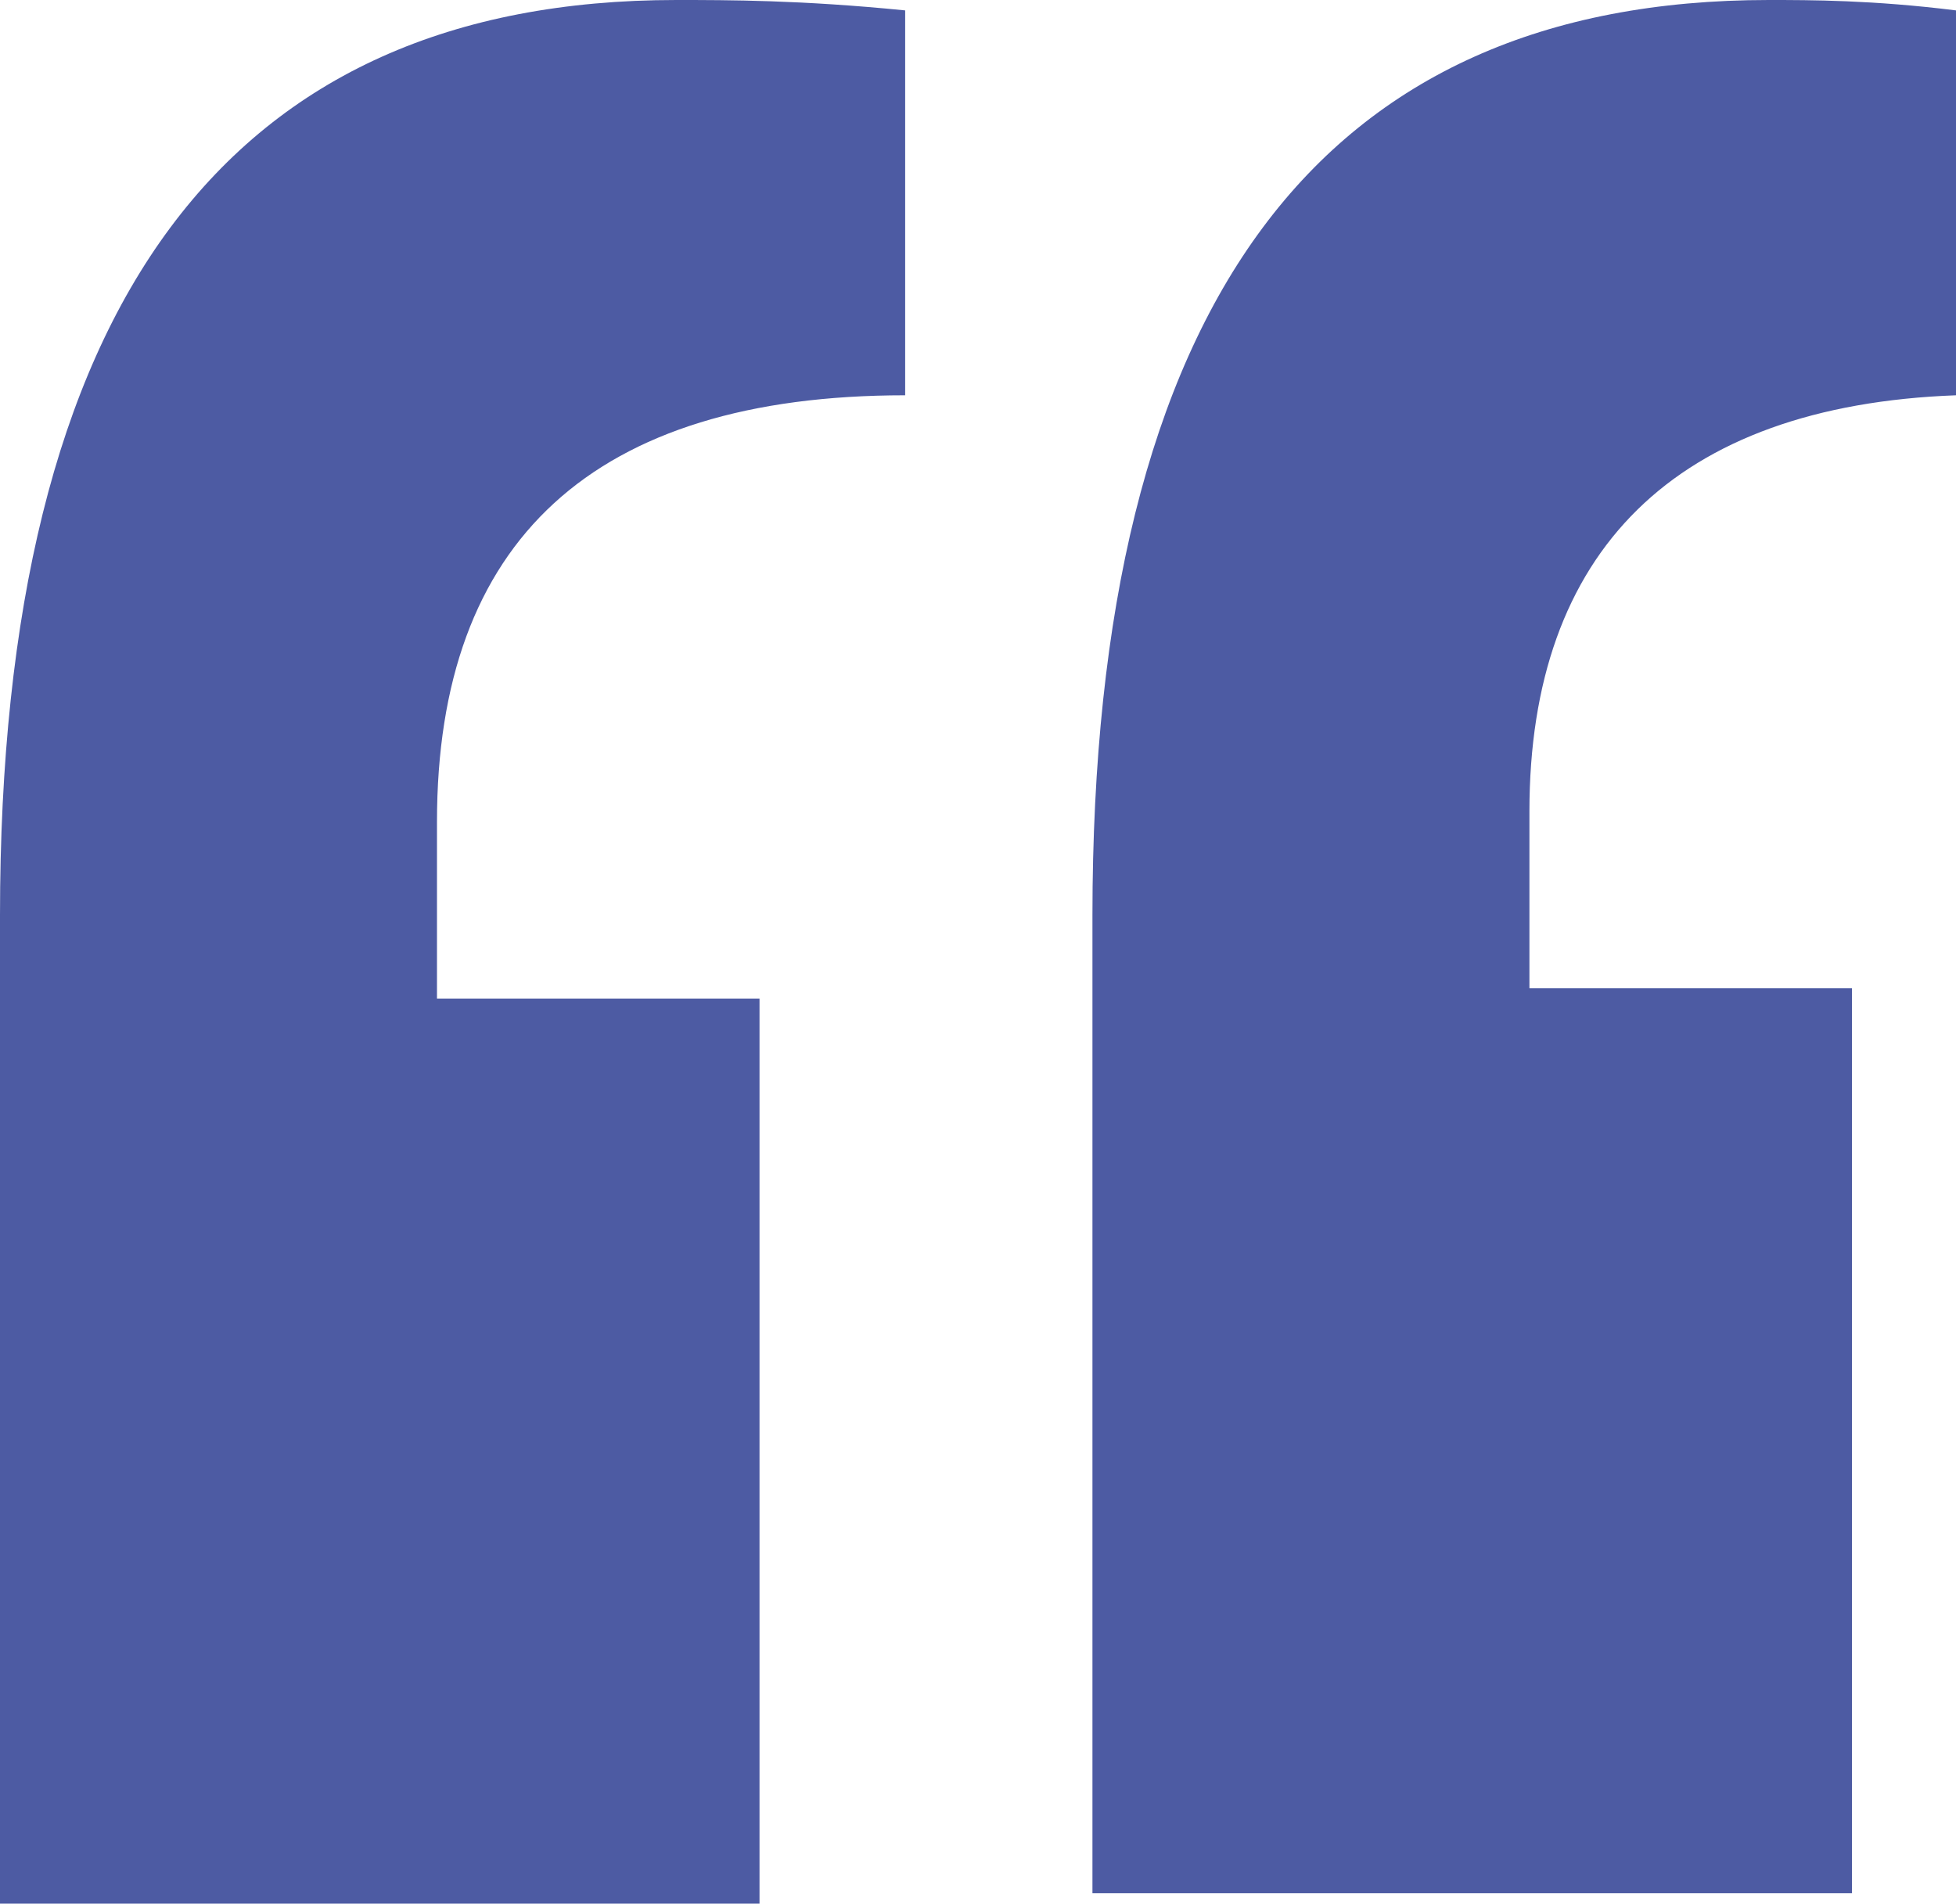 <?xml version="1.0" encoding="utf-8"?>
<!-- Generator: Adobe Illustrator 22.0.1, SVG Export Plug-In . SVG Version: 6.00 Build 0)  -->
<svg version="1.1" id="Слой_1" xmlns="http://www.w3.org/2000/svg" xmlns:xlink="http://www.w3.org/1999/xlink" x="0px" y="0px"
	 viewBox="0 0 18.8 18.3" style="enable-background:new 0 0 18.8 18.3;" xml:space="preserve">
<style type="text/css">
	.st0{fill:#4D5BA3;}
</style>
<g>
	<path class="st0" d="M6.5,0c0.5,0,1.2,0,2.2,0.1v3.7c-3,0-4.5,1.4-4.5,4.1l0,1.7h3.1v8.7H0V8.8C0,2.9,2.2,0,6.5,0L6.5,0z M18.8,3.8
		V0.1C18,0,17.4,0,17,0c-4.3,0-6.5,2.9-6.5,8.8v9.4h7.3V9.5h-3.1l0-1.7C14.7,5.3,16.1,3.9,18.8,3.8L18.8,3.8z M18.8,3.8"/>
</g>
</svg>

